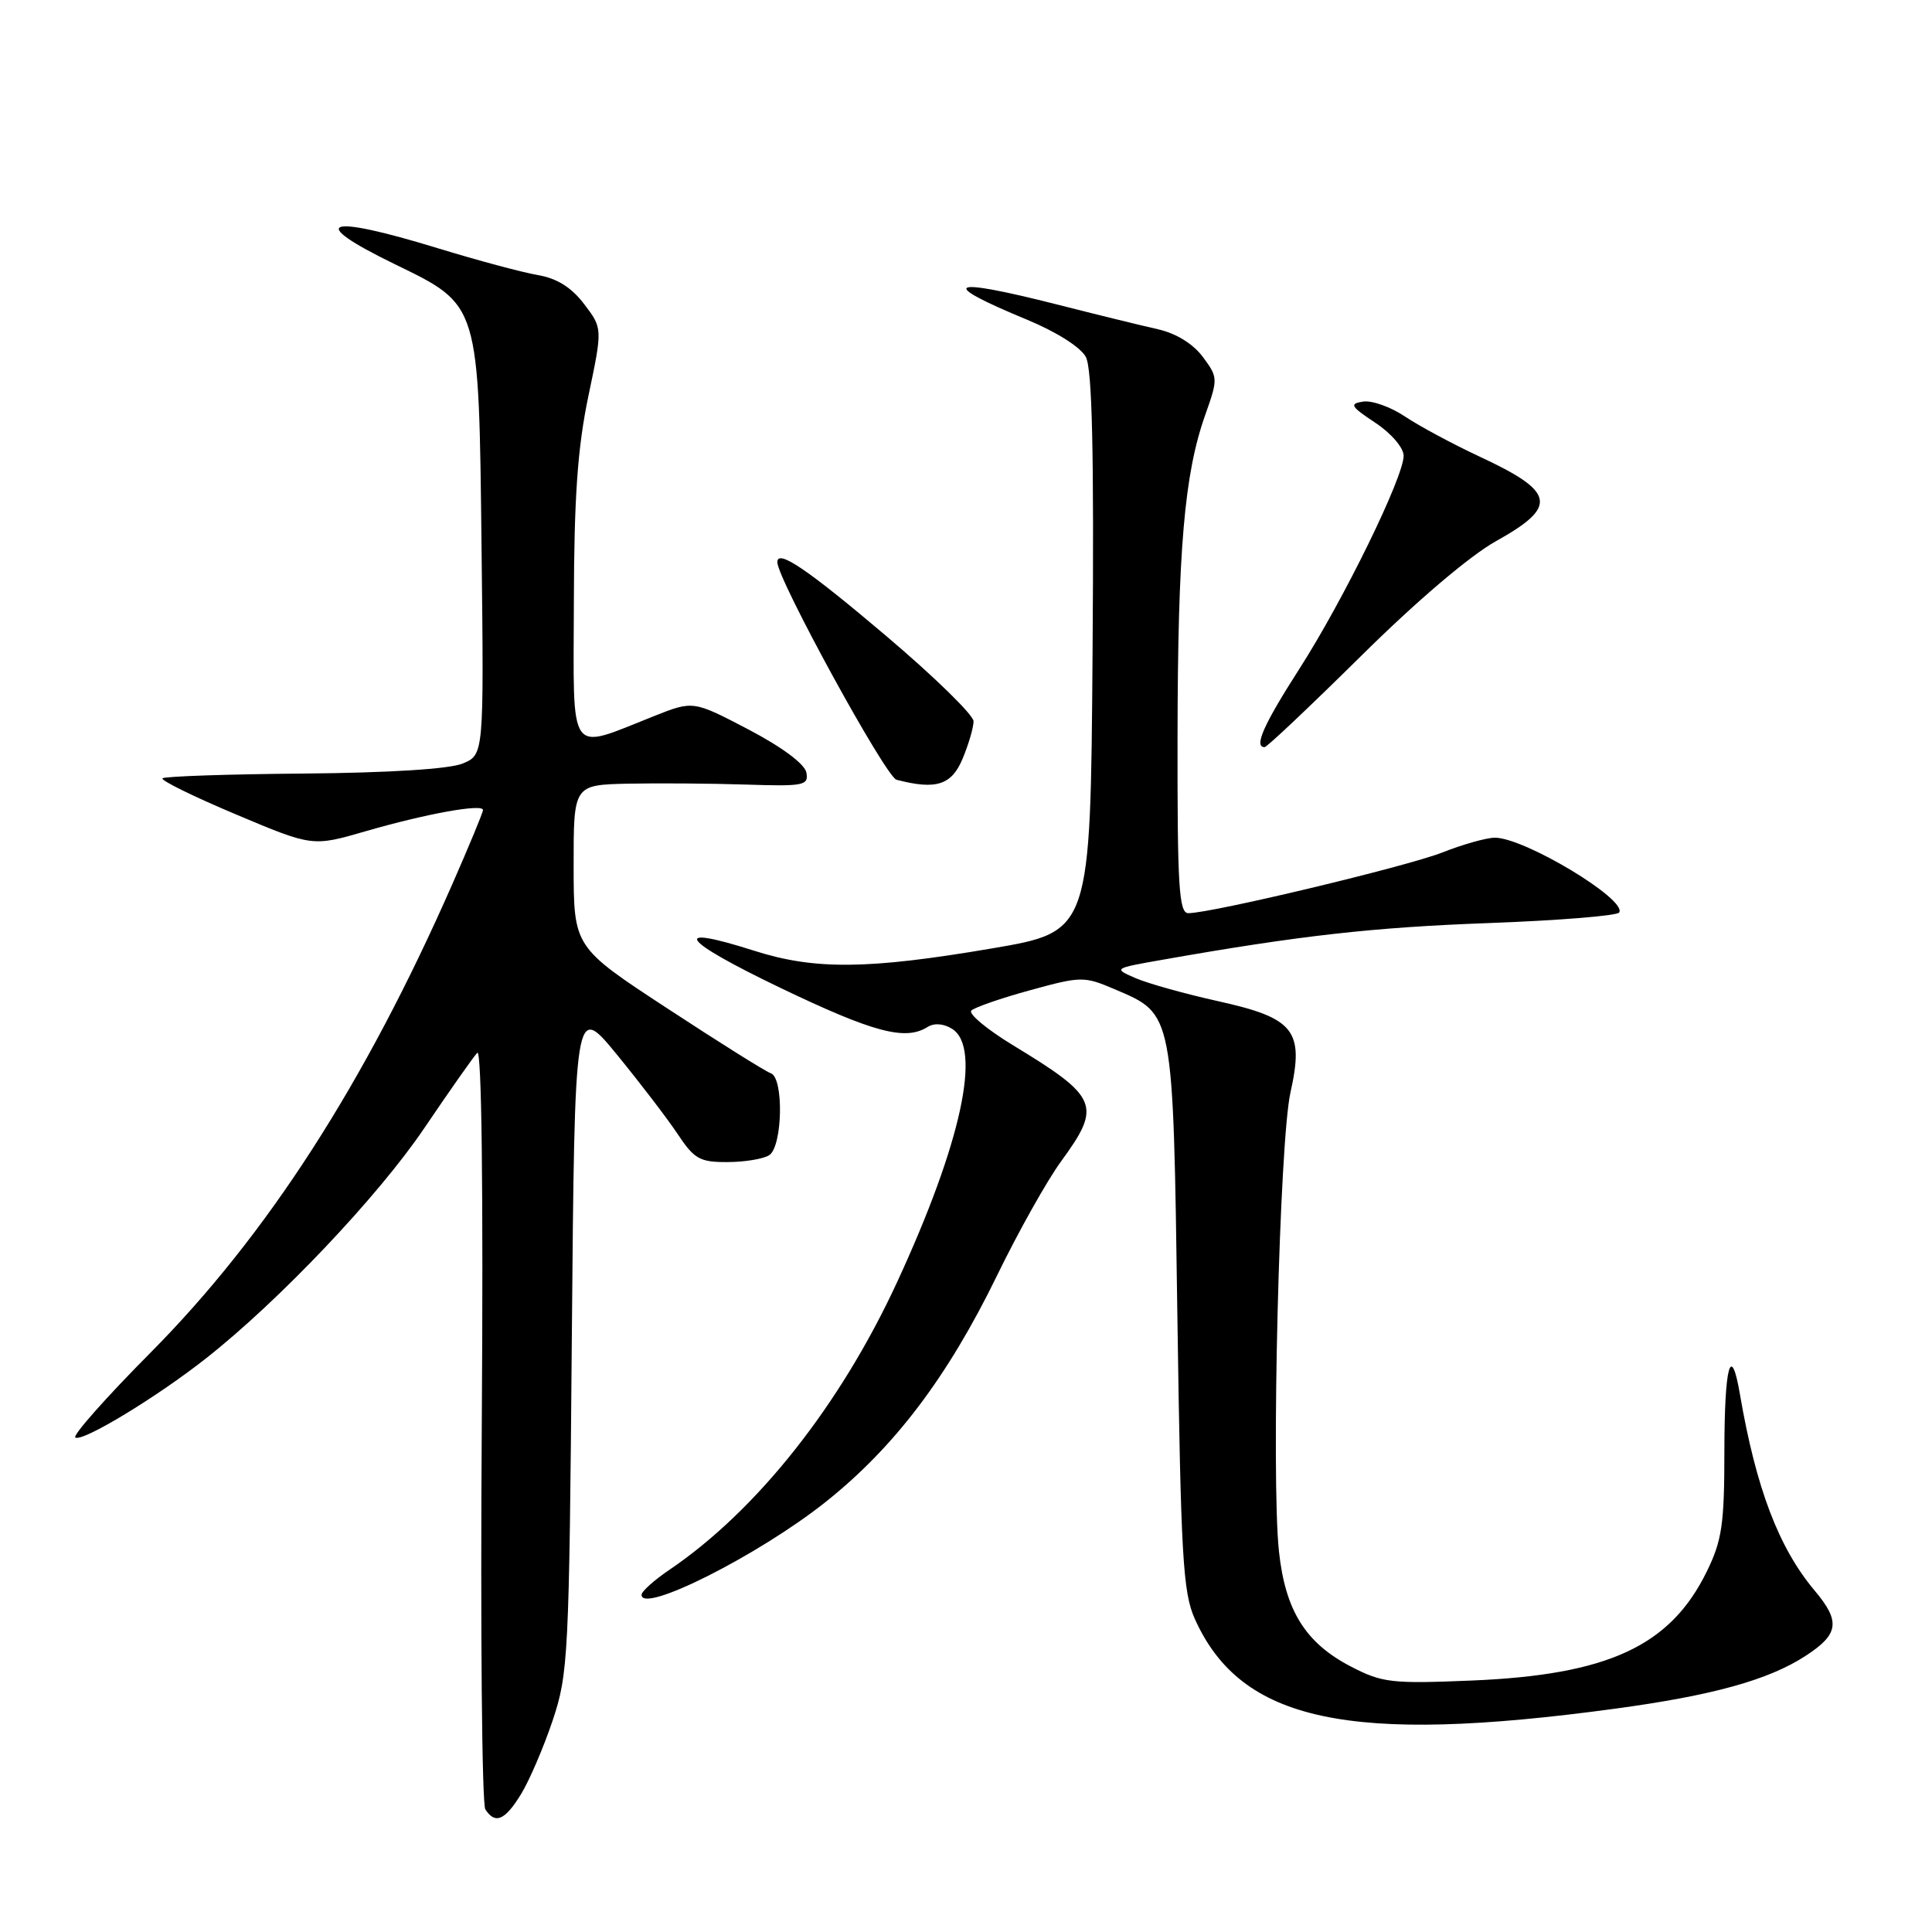 <?xml version="1.0" encoding="UTF-8" standalone="no"?>
<!DOCTYPE svg PUBLIC "-//W3C//DTD SVG 1.1//EN" "http://www.w3.org/Graphics/SVG/1.1/DTD/svg11.dtd" >
<svg xmlns="http://www.w3.org/2000/svg" xmlns:xlink="http://www.w3.org/1999/xlink" version="1.1" viewBox="0 0 256 256">
 <g >
 <path fill="currentColor"
d=" M 69.03 237.75 C 70.13 235.96 72.02 231.57 73.22 228.00 C 75.30 221.79 75.42 219.56 75.77 177.21 C 76.15 132.93 76.15 132.93 81.72 139.71 C 84.78 143.45 88.41 148.19 89.78 150.25 C 91.99 153.58 92.73 154.00 96.38 153.98 C 98.65 153.98 101.14 153.57 101.92 153.07 C 103.70 151.94 103.88 142.79 102.13 142.21 C 101.46 141.99 95.32 138.14 88.47 133.65 C 76.02 125.50 76.02 125.50 76.01 114.75 C 76.00 104.00 76.00 104.00 83.25 103.84 C 87.24 103.76 94.26 103.81 98.85 103.96 C 106.53 104.21 107.16 104.08 106.85 102.37 C 106.63 101.23 103.65 99.01 99.18 96.66 C 91.85 92.83 91.85 92.83 86.68 94.88 C 75.13 99.45 75.99 100.67 76.04 79.86 C 76.07 65.85 76.53 59.37 77.96 52.50 C 79.85 43.50 79.85 43.50 77.40 40.29 C 75.72 38.08 73.81 36.88 71.23 36.44 C 69.18 36.09 63.24 34.49 58.04 32.90 C 43.08 28.31 40.50 29.26 52.30 35.00 C 63.59 40.50 63.44 39.99 63.81 72.75 C 64.12 100.00 64.12 100.00 61.31 101.17 C 59.57 101.90 51.55 102.40 40.26 102.50 C 30.22 102.58 21.80 102.87 21.53 103.13 C 21.27 103.40 25.63 105.54 31.23 107.90 C 41.41 112.19 41.41 112.19 48.46 110.14 C 56.43 107.83 64.00 106.46 64.00 107.33 C 64.00 107.65 62.16 112.09 59.91 117.21 C 48.29 143.64 35.38 163.67 19.94 179.24 C 14.05 185.17 9.57 190.23 9.98 190.48 C 10.95 191.09 20.78 185.13 27.31 179.98 C 37.01 172.34 50.10 158.53 56.21 149.50 C 59.56 144.55 62.72 140.05 63.24 139.50 C 63.82 138.88 64.05 157.40 63.84 188.50 C 63.65 216.00 63.86 239.06 64.31 239.75 C 65.61 241.76 66.90 241.22 69.03 237.75 Z  M 214.00 226.41 C 226.94 224.66 234.36 222.60 239.25 219.41 C 243.67 216.54 243.90 214.86 240.45 210.76 C 235.70 205.11 232.69 197.22 230.55 184.75 C 229.36 177.80 228.50 180.93 228.49 192.25 C 228.49 202.00 228.17 204.13 226.15 208.25 C 221.31 218.12 213.08 221.93 195.00 222.68 C 184.40 223.12 183.15 222.98 179.01 220.83 C 172.99 217.71 170.31 213.42 169.47 205.58 C 168.42 195.76 169.53 151.32 170.99 144.78 C 172.83 136.53 171.53 134.90 161.35 132.65 C 157.03 131.69 152.15 130.33 150.50 129.62 C 147.50 128.32 147.51 128.32 154.05 127.17 C 172.19 123.97 181.95 122.87 197.29 122.31 C 206.52 121.97 214.29 121.34 214.55 120.91 C 215.62 119.19 202.00 111.00 198.08 111.00 C 196.98 111.00 193.84 111.88 191.11 112.96 C 186.38 114.82 160.53 121.00 157.46 121.00 C 156.22 121.00 156.00 117.49 156.03 97.75 C 156.06 72.87 156.93 62.78 159.70 54.98 C 161.40 50.18 161.40 50.01 159.38 47.29 C 158.08 45.55 155.84 44.17 153.40 43.62 C 151.26 43.14 145.30 41.68 140.16 40.37 C 125.58 36.67 124.09 37.40 136.11 42.37 C 139.99 43.98 143.20 46.01 143.88 47.30 C 144.72 48.89 144.97 59.82 144.77 86.47 C 144.50 123.44 144.50 123.44 131.50 125.66 C 115.00 128.47 107.95 128.54 99.91 125.97 C 88.65 122.38 90.16 124.53 103.31 130.85 C 115.72 136.81 119.96 137.94 122.91 136.08 C 123.78 135.53 125.03 135.62 126.16 136.33 C 130.13 138.81 127.38 151.47 118.87 169.89 C 111.34 186.20 100.30 200.14 88.71 208.00 C 86.67 209.38 85.01 210.87 85.01 211.32 C 84.99 213.90 100.52 206.07 109.36 199.05 C 118.51 191.78 125.56 182.47 132.12 169.00 C 134.93 163.22 138.75 156.41 140.61 153.87 C 146.01 146.48 145.56 145.38 134.21 138.49 C 130.76 136.39 128.28 134.32 128.71 133.90 C 129.15 133.48 132.65 132.26 136.50 131.21 C 143.26 129.35 143.64 129.35 147.68 131.07 C 155.56 134.44 155.43 133.78 156.01 174.45 C 156.47 206.17 156.74 210.98 158.31 214.49 C 164.42 228.14 178.72 231.20 214.00 226.41 Z  M 127.55 100.53 C 128.35 98.62 129.00 96.39 129.00 95.57 C 129.00 94.75 123.80 89.67 117.45 84.29 C 106.95 75.39 103.00 72.72 103.00 74.49 C 103.00 76.72 117.36 102.94 118.79 103.32 C 124.03 104.69 126.09 104.04 127.55 100.53 Z  M 180.32 86.95 C 187.65 79.69 194.78 73.62 198.24 71.70 C 206.49 67.10 206.11 65.18 196.05 60.50 C 192.51 58.85 188.07 56.46 186.18 55.20 C 184.30 53.93 181.80 53.04 180.63 53.21 C 178.76 53.50 178.95 53.84 182.24 56.02 C 184.34 57.41 185.98 59.33 185.99 60.38 C 186.01 63.19 178.01 79.54 172.14 88.68 C 167.41 96.06 166.11 99.00 167.57 99.00 C 167.88 99.00 173.61 93.58 180.32 86.95 Z "/>
</g>
</svg>